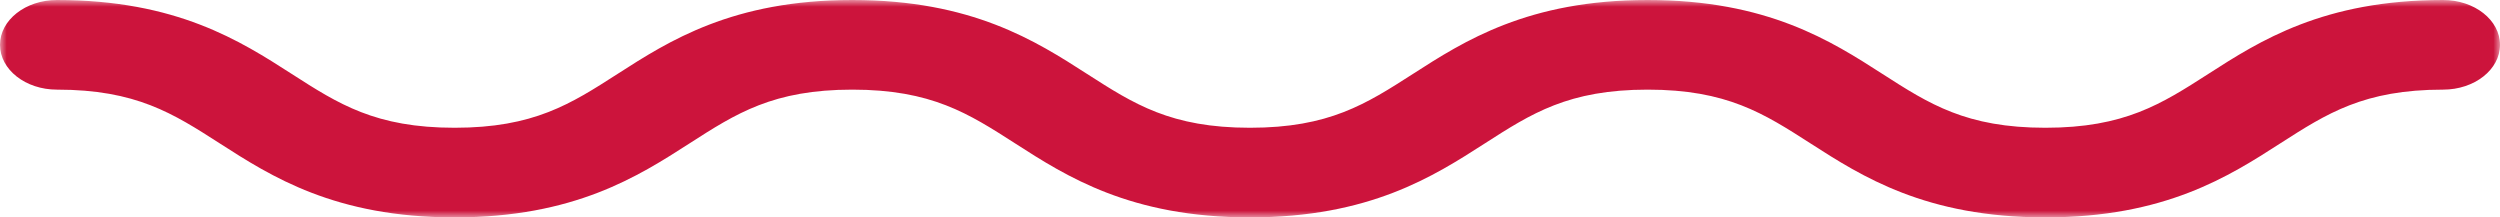 <svg width="184" height="16" viewBox="0 0 184 16" fill="none" xmlns="http://www.w3.org/2000/svg">
<mask id="mask0_1051_354" style="mask-type:luminance" maskUnits="userSpaceOnUse" x="0" y="0" width="184" height="16">
<path d="M0 0H184V16H0V0Z" fill="white"/>
</mask>
<g mask="url(#mask0_1051_354)">
<path d="M150.539 16C141.729 16 137.03 12.981 133.253 10.555C129.812 8.345 127.093 6.597 121.269 6.597C115.444 6.597 112.726 8.345 109.284 10.555C105.507 12.981 100.811 16 91.999 16C83.189 16 78.49 12.981 74.716 10.555C71.272 8.345 68.553 6.597 62.728 6.597C56.904 6.597 54.188 8.345 50.747 10.555C46.97 12.981 42.271 16 33.461 16C24.652 16 19.953 12.981 16.176 10.555C12.734 8.345 10.016 6.597 4.191 6.597C1.878 6.597 0 5.122 0 3.299C0 1.477 1.878 0 4.191 0C13.004 0 17.7 3.019 21.477 5.445C24.918 7.655 27.637 9.403 33.461 9.403C39.286 9.403 42.004 7.655 45.446 5.445C49.223 3.019 53.919 0 62.728 0C71.541 0 76.24 3.019 80.014 5.445C83.459 7.655 86.174 9.403 91.999 9.403C97.826 9.403 100.542 7.655 103.986 5.445C107.76 3.019 112.459 0 121.269 0C130.081 0 134.78 3.019 138.554 5.445C141.996 7.655 144.714 9.403 150.539 9.403C156.363 9.403 159.082 7.655 162.526 5.445C166.3 3.019 170.999 0 179.812 0C182.125 0 184 1.477 184 3.299C184 5.122 182.125 6.597 179.812 6.597C173.987 6.597 171.269 8.345 167.824 10.555C164.05 12.981 159.351 16 150.539 16Z" fill="#CC143C"/>
</g>
</svg>
